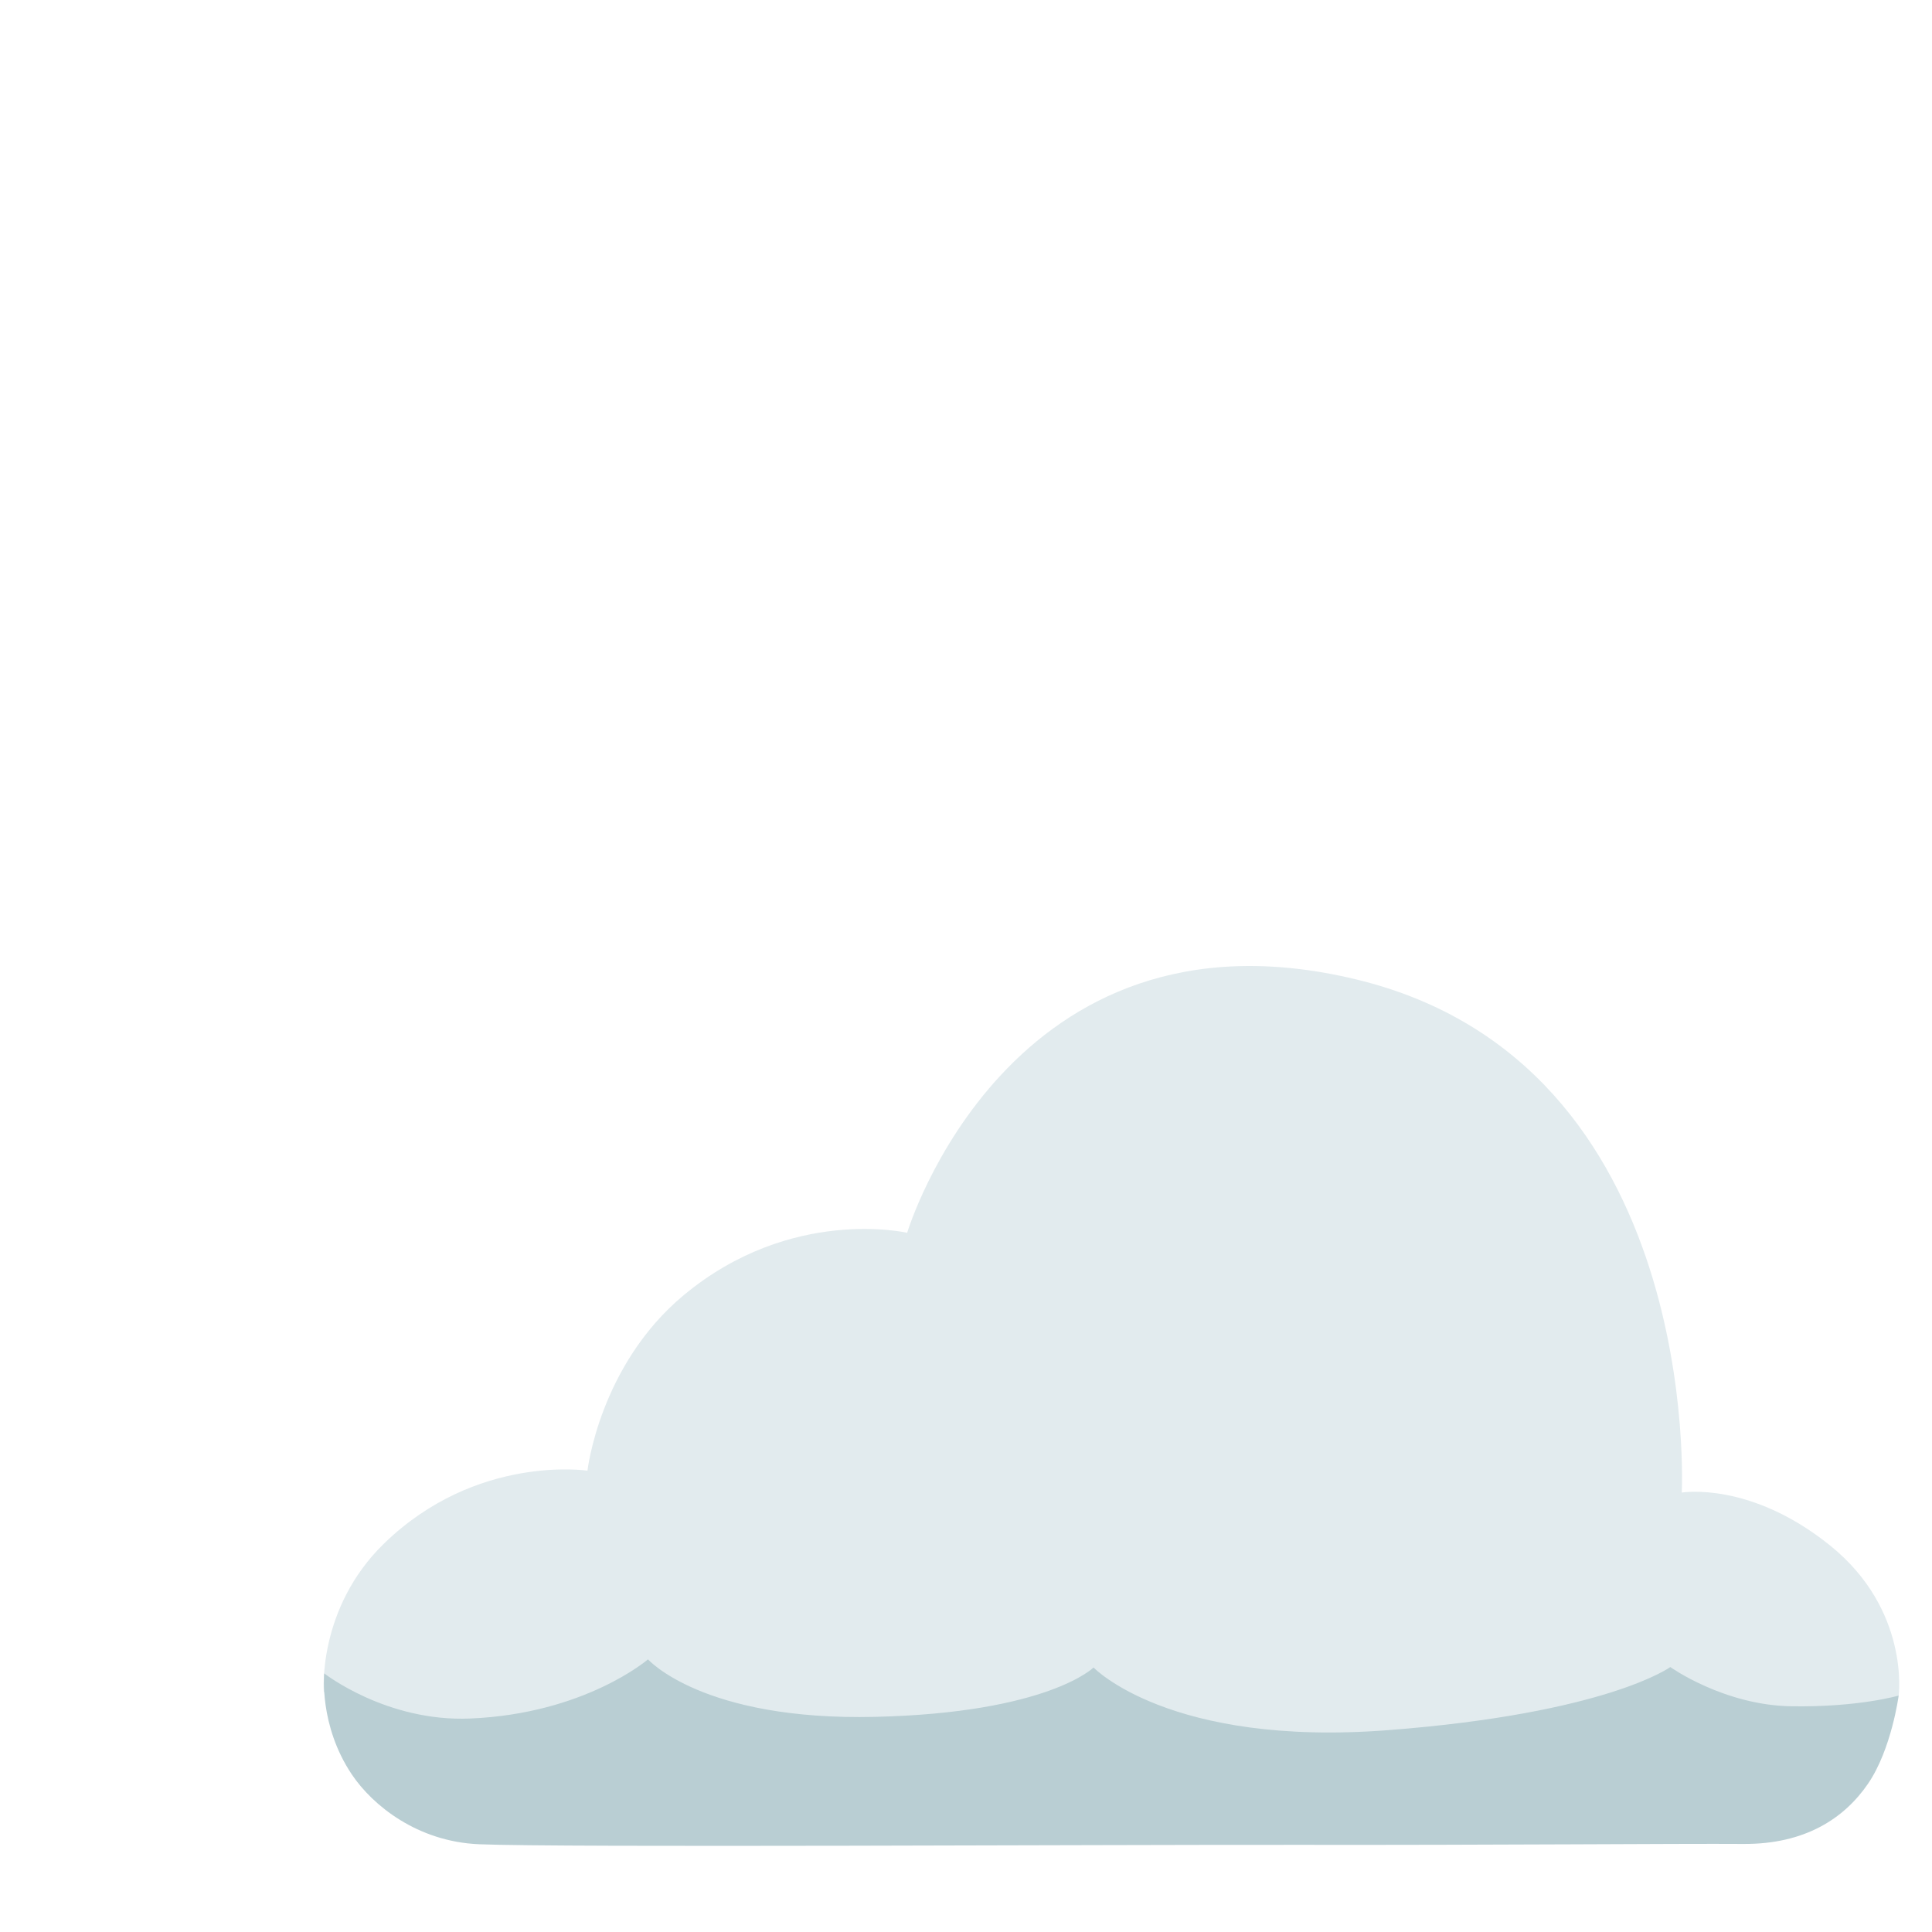 <svg width="800" height="800" viewBox="0 0 800 800" fill="none" xmlns="http://www.w3.org/2000/svg">
<path d="M696.383 618.037C696.383 618.037 705.446 440.225 561.509 405.537C417.571 370.85 375.634 510.475 375.634 510.475C375.634 510.475 327.634 499.287 283.134 536.287C248.196 565.35 243.259 608.975 243.259 608.975C243.259 608.975 197.321 601.975 159.071 639.1C131.384 665.975 134.071 700.475 134.071 700.475L189.821 749.475L756.384 734.162L786.196 702.162C786.196 702.162 790.946 666.662 757.821 639.975C724.696 613.225 696.383 618.037 696.383 618.037Z" fill="#E2EBEE"/>
<path d="M268.321 687.1C268.321 687.1 290.884 712.6 362.446 710.912C434.009 709.225 452.821 690.475 452.821 690.475C452.821 690.475 484.196 723.412 574.884 716.412C665.571 709.412 691.634 690.287 691.634 690.287C691.634 690.287 713.759 706.1 741.759 706.537C769.696 706.975 786.196 702.1 786.196 702.1C786.196 702.1 783.259 724.35 773.509 738.6C763.759 752.85 747.509 763.725 721.821 763.537C696.071 763.35 617.821 764.037 538.384 763.912C458.946 763.787 231.946 765.1 198.384 763.662C172.821 762.6 154.259 747.537 145.696 734.787C132.009 714.412 134.259 692.912 134.259 692.912C134.259 692.912 160.009 713.1 194.759 711.6C242.259 709.6 268.321 687.1 268.321 687.1Z" fill="#B9CED3"/>
</svg>
